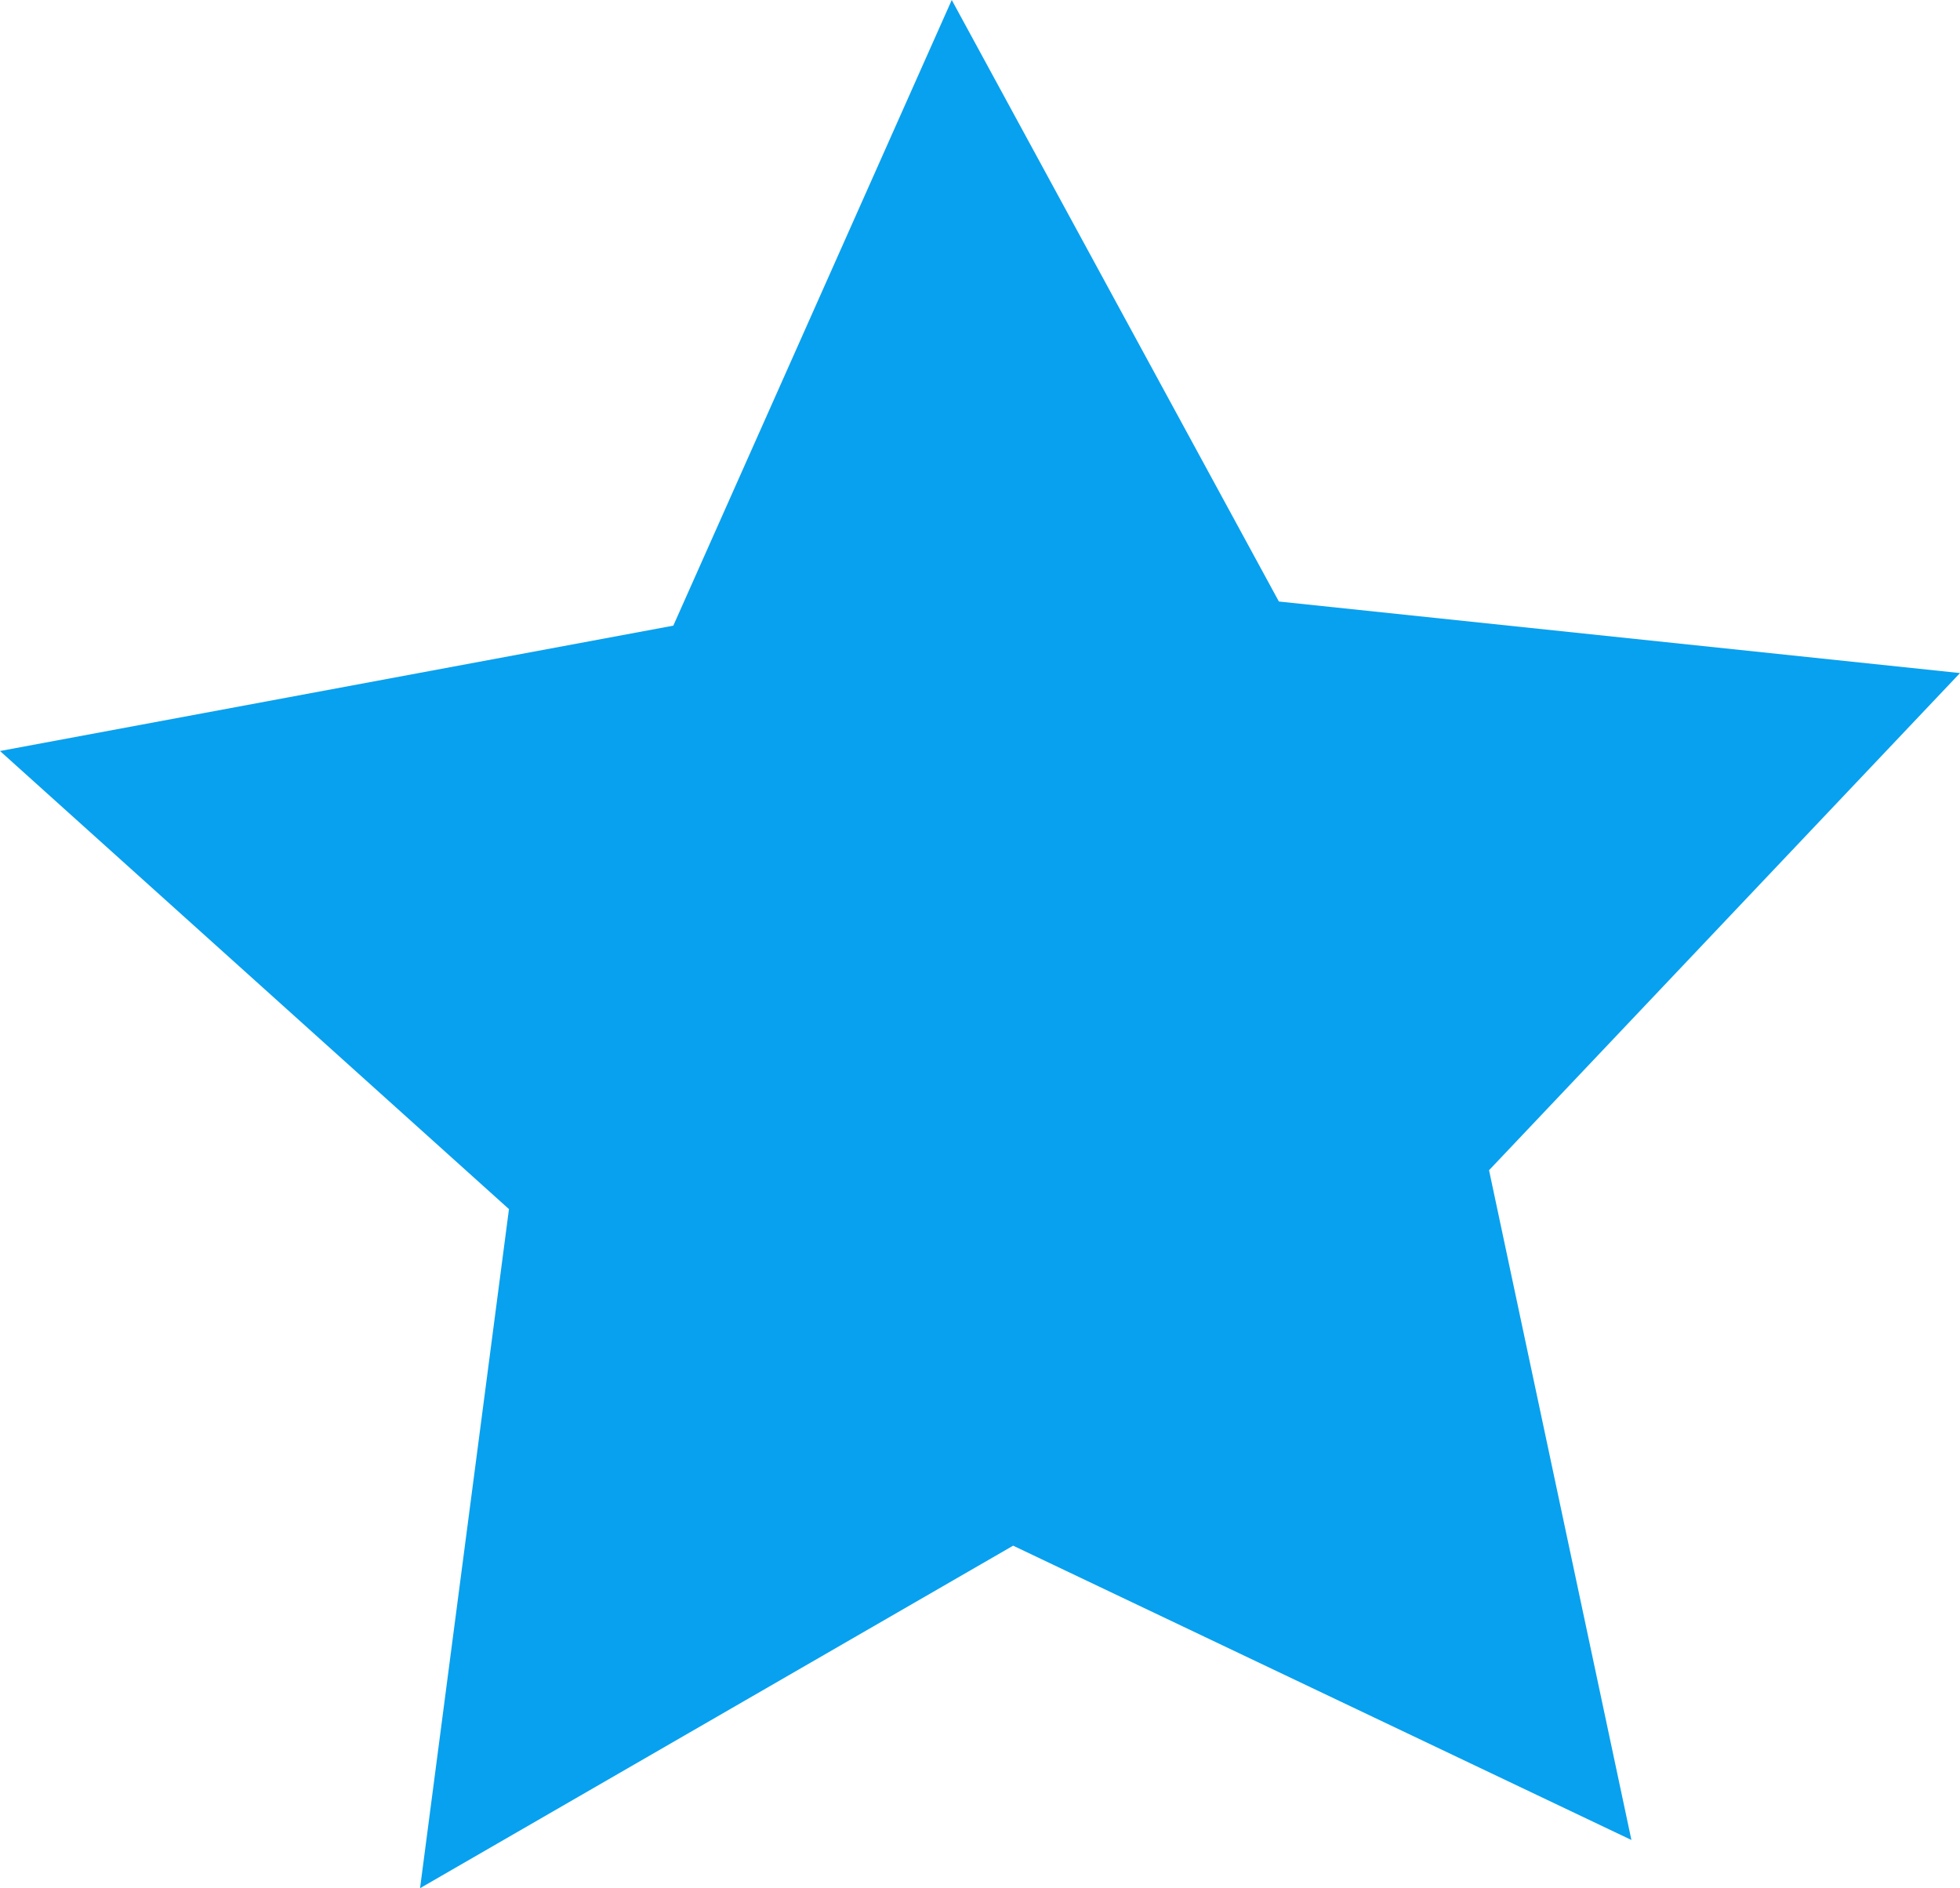 <?xml version="1.0" encoding="utf-8"?>
<!-- Generator: Adobe Illustrator 17.0.0, SVG Export Plug-In . SVG Version: 6.00 Build 0)  -->
<!DOCTYPE svg PUBLIC "-//W3C//DTD SVG 1.1//EN" "http://www.w3.org/Graphics/SVG/1.1/DTD/svg11.dtd">
<svg version="1.1" id="图层_1" xmlns="http://www.w3.org/2000/svg" xmlns:xlink="http://www.w3.org/1999/xlink" x="0px" y="0px"
	 width="79.918px" height="76.985px" viewBox="0 0 79.918 76.985" enable-background="new 0 0 79.918 76.985" xml:space="preserve">
<polygon fill="#08A1EF" points="38.807,0 52.146,24.525 79.918,27.442 60.715,47.712 66.52,75.019 41.31,63.02 17.127,76.985 
	20.753,49.297 0,30.62 27.454,25.509 "/>
</svg>
